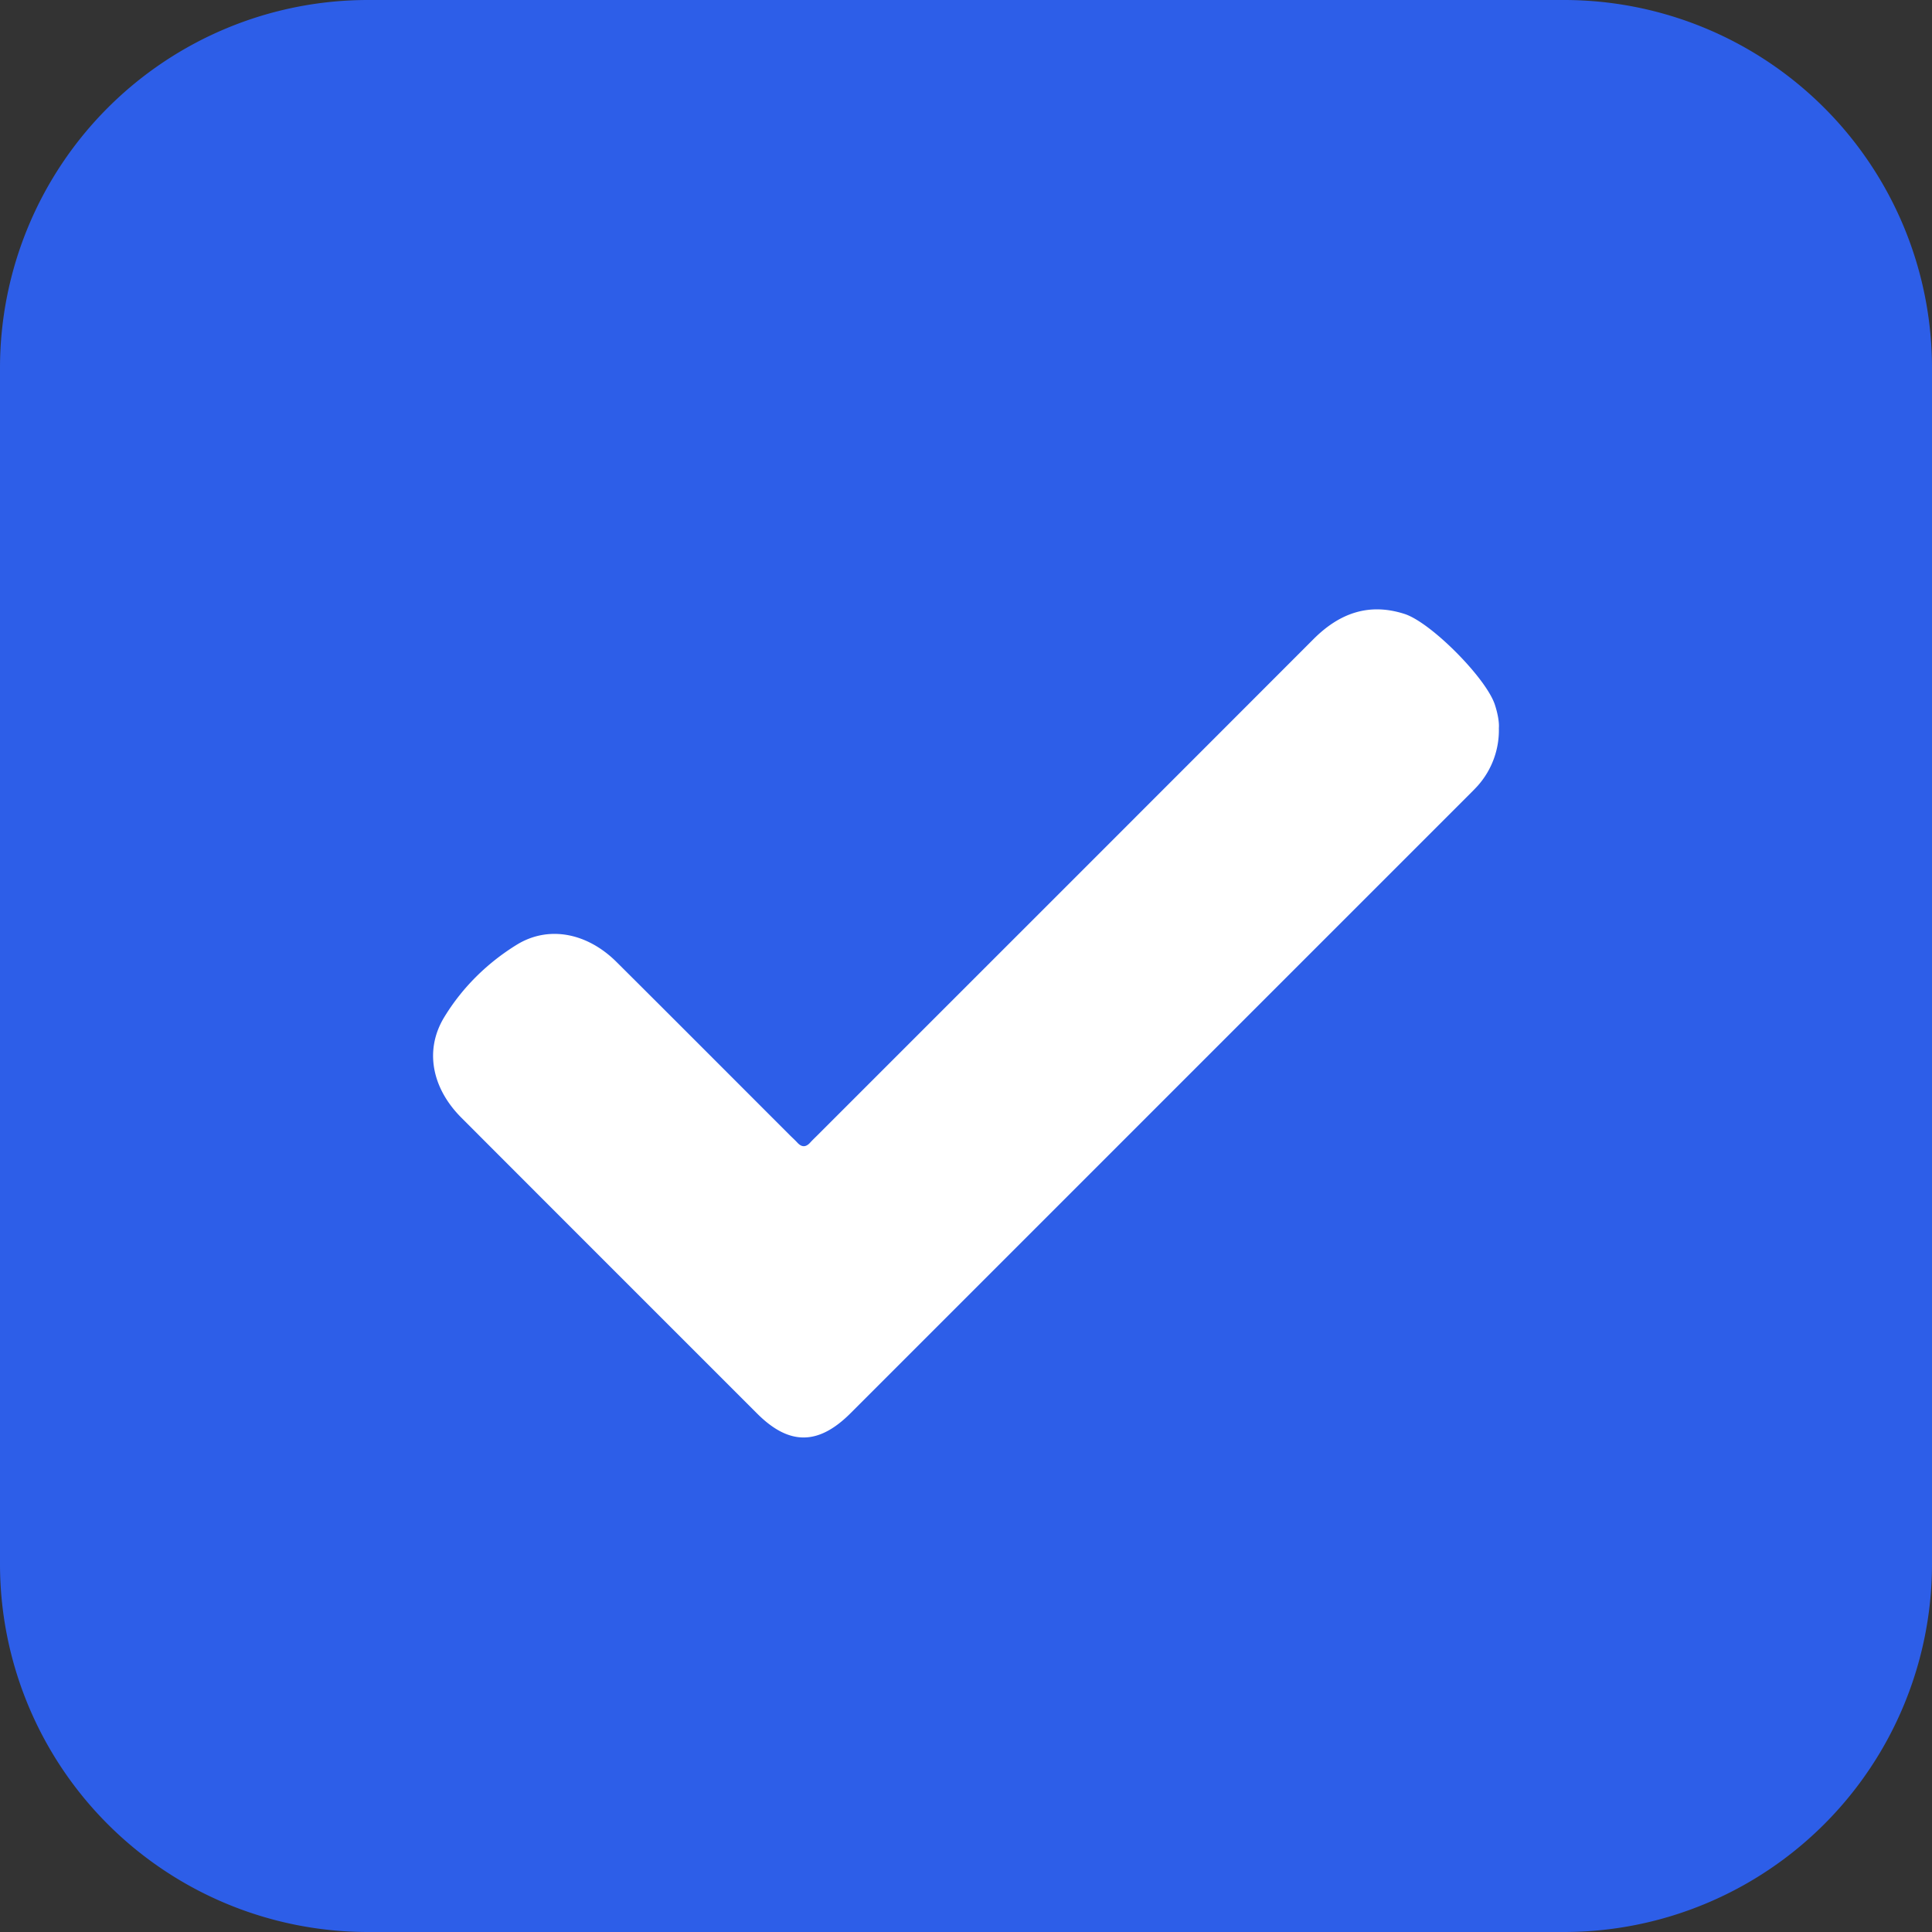 <svg xmlns="http://www.w3.org/2000/svg" width="21" height="21" viewBox="451 414 21 21"><rect x="451" y="414" width="21" height="21" fill="#333333" stroke="none"/><g data-name="CompositeLayer"><path d="M455 414h13a4 4 0 0 1 4 4v13a4 4 0 0 1-4 4h-13a4 4 0 0 1-4-4v-13a4 4 0 0 1 4-4z" fill="#2d5ee8" fill-rule="evenodd" data-name="Rectangle 94"/><g data-name="Group 342"><path d="M467.292 421.913a.908.908 0 0 1-.228.626c-.037.041-.077.08-.116.119l-6.703 6.703c-.35.35-.667.352-1.015.004-1.072-1.072-2.144-2.143-3.215-3.216-.32-.32-.405-.736-.185-1.095.195-.32.466-.587.785-.784.347-.215.768-.13 1.085.185.63.627 1.258 1.257 1.886 1.885.026.026.054.051.079.078.046.051.091.056.14.003.027-.03.058-.059.087-.088 1.795-1.795 3.59-3.589 5.384-5.385.28-.281.601-.4.99-.275.288.092.89.7.983.988.03.092.048.187.043.252Z" fill="#fff" fill-rule="evenodd" data-name="Path 106"/></g></g></svg>
